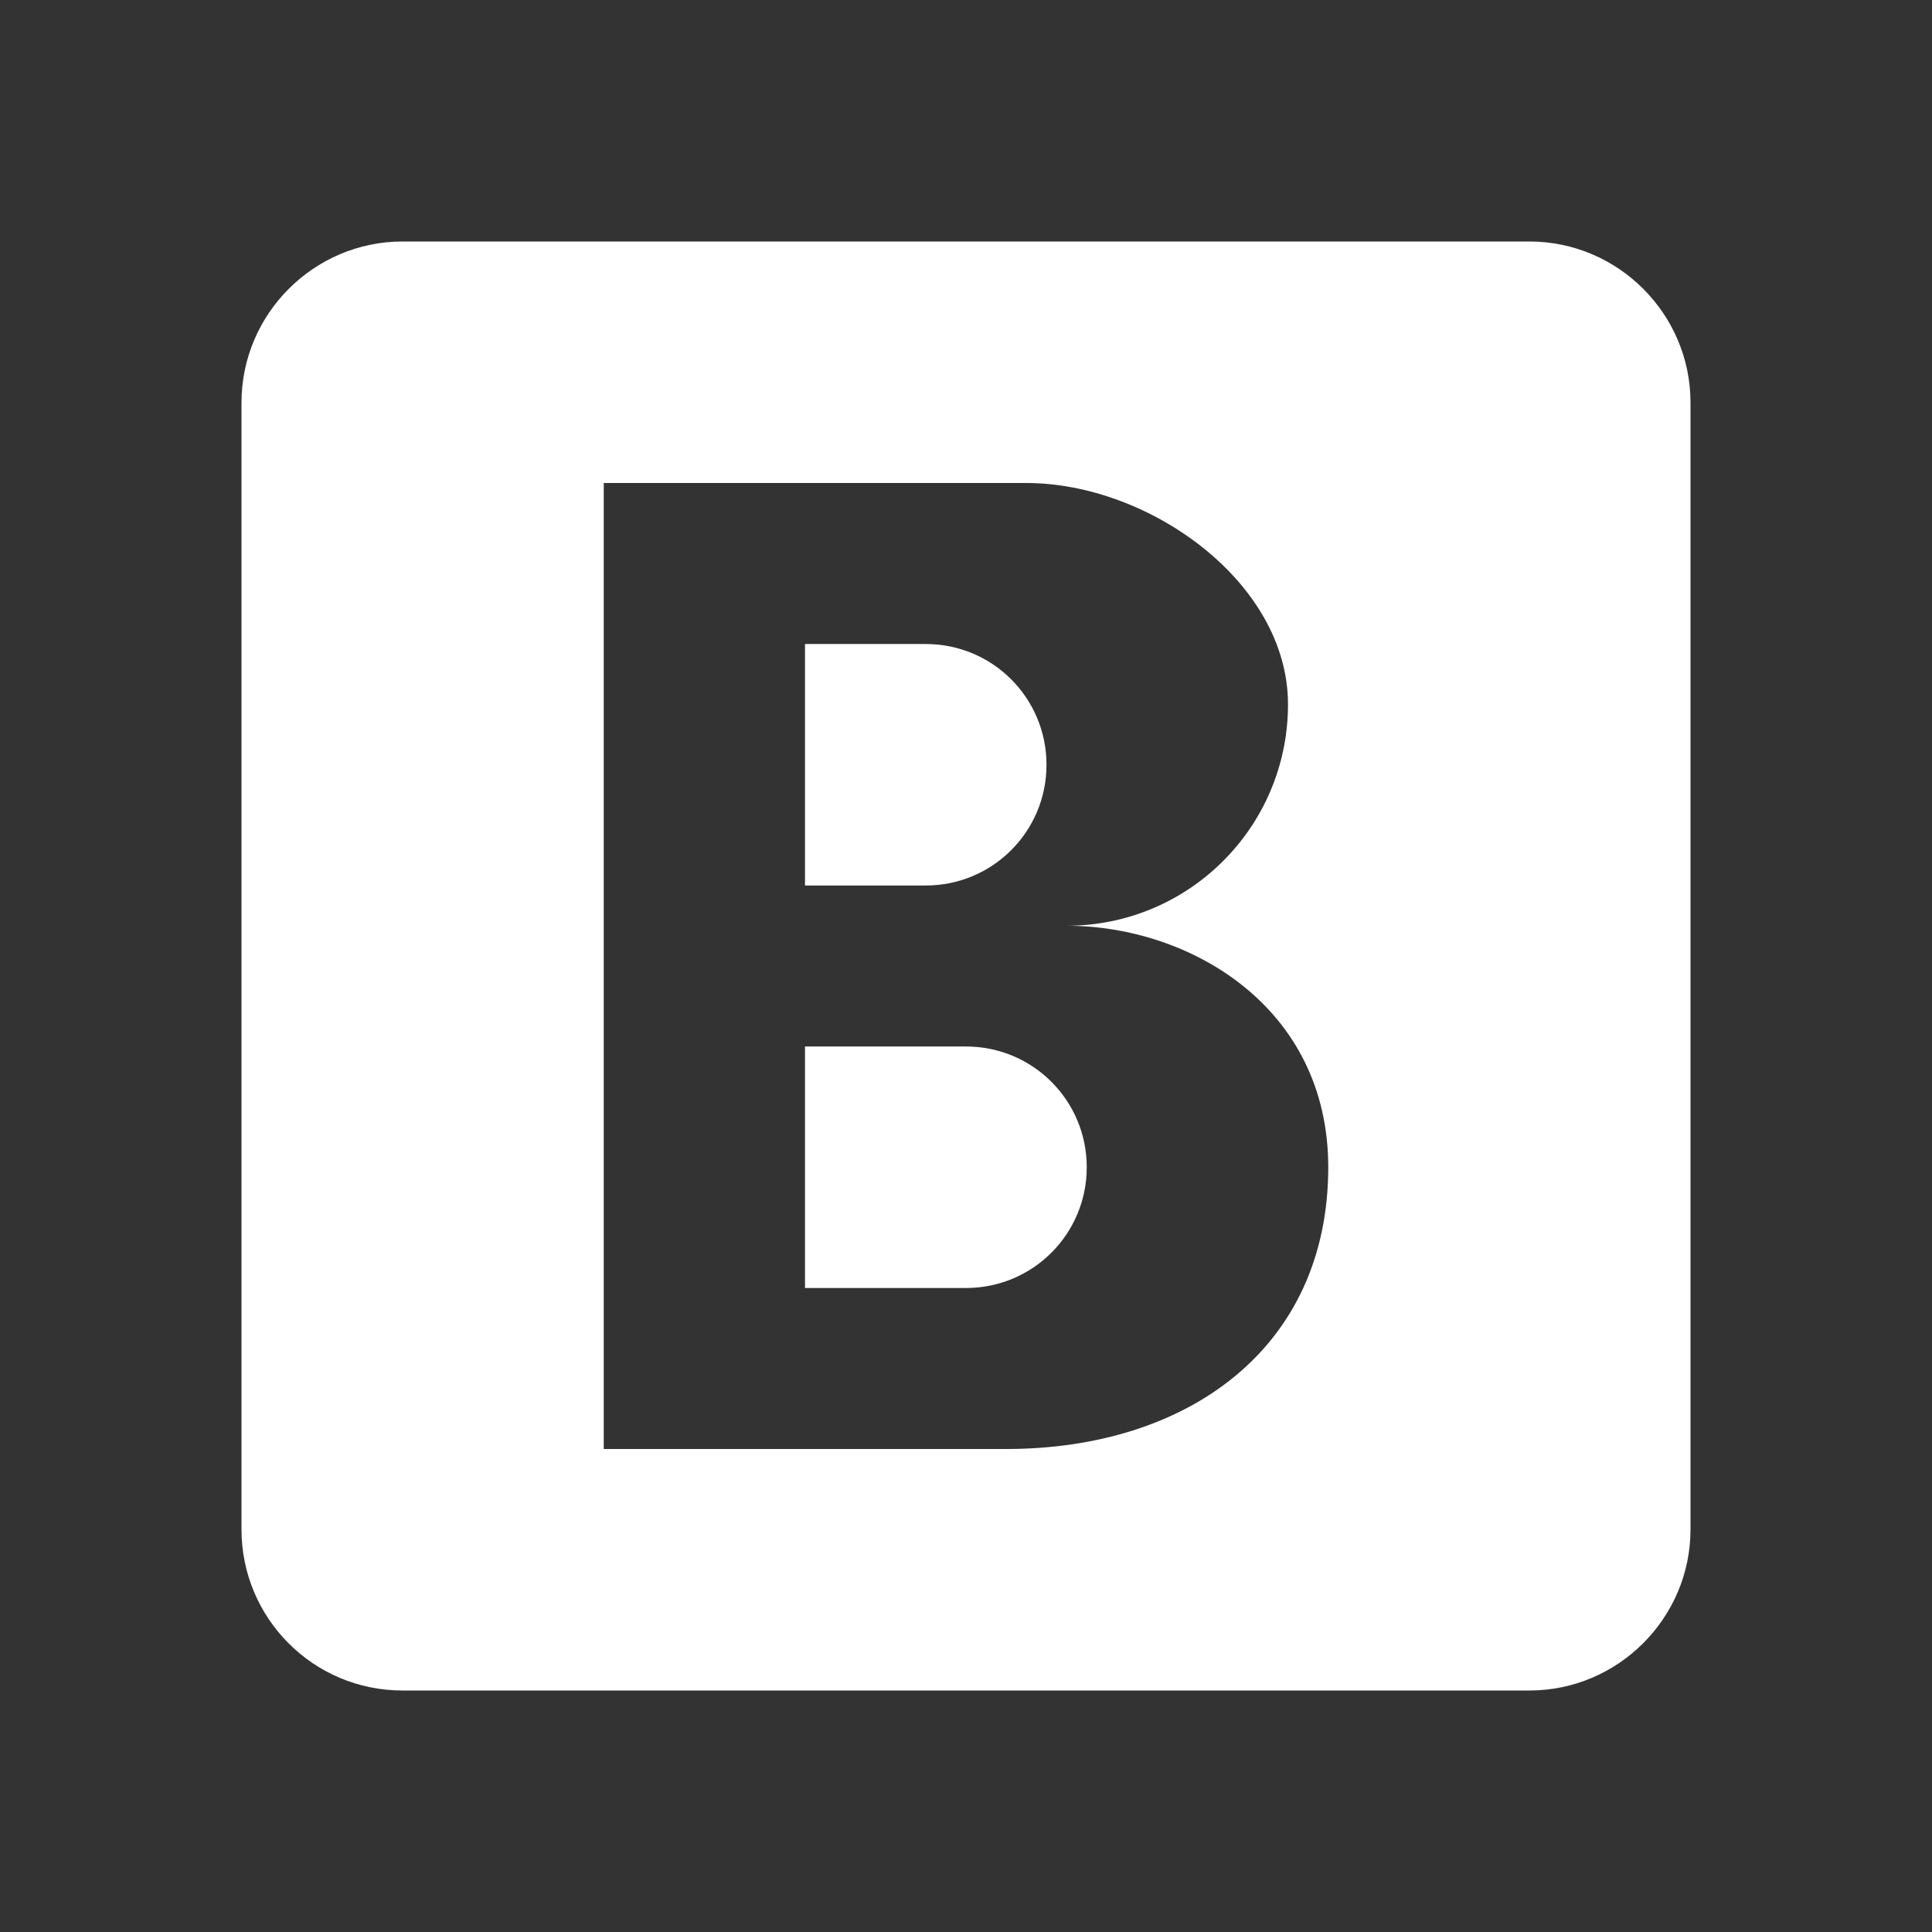 <?xml version="1.0" encoding="UTF-8"?><!DOCTYPE svg PUBLIC "-//W3C//DTD SVG 1.1//EN" "http://www.w3.org/Graphics/SVG/1.1/DTD/svg11.dtd"><svg xmlns="http://www.w3.org/2000/svg" xmlns:xlink="http://www.w3.org/1999/xlink" version="1.1" width="512" height="512" viewBox="0 0 512 512"><rect x="0" y="0" width="512" height="512" fill="#333333" stroke="none"/>    <path fill="#ffffff" transform="scale(1, -1) translate(0, -448)" glyph-name="bootstrap" unicode="&#xF6C5;" horiz-adv-x="512" d=" M64 341.333C64 364.8 83.2 384 106.667 384H405.333C428.8 384 448 364.8 448 341.333V42.667C448 19.2 428.8 0 405.333 0H106.667C82.987 0 64 19.2 64 42.667V341.333M160 320V64H266.667C314.667 64 352 90.667 352 138.667C352 181.333 315.093 202.667 282.667 202.667C315.093 202.667 341.333 228.907 341.333 261.333S304.427 320 272 320H160M213.333 213.333V277.333H245.333C263.04 277.333 277.333 263.04 277.333 245.333S263.04 213.333 245.333 213.333H213.333M213.333 170.667H256C273.707 170.667 288 156.373 288 138.667S273.707 106.667 256 106.667H213.333V170.667z" /></svg>